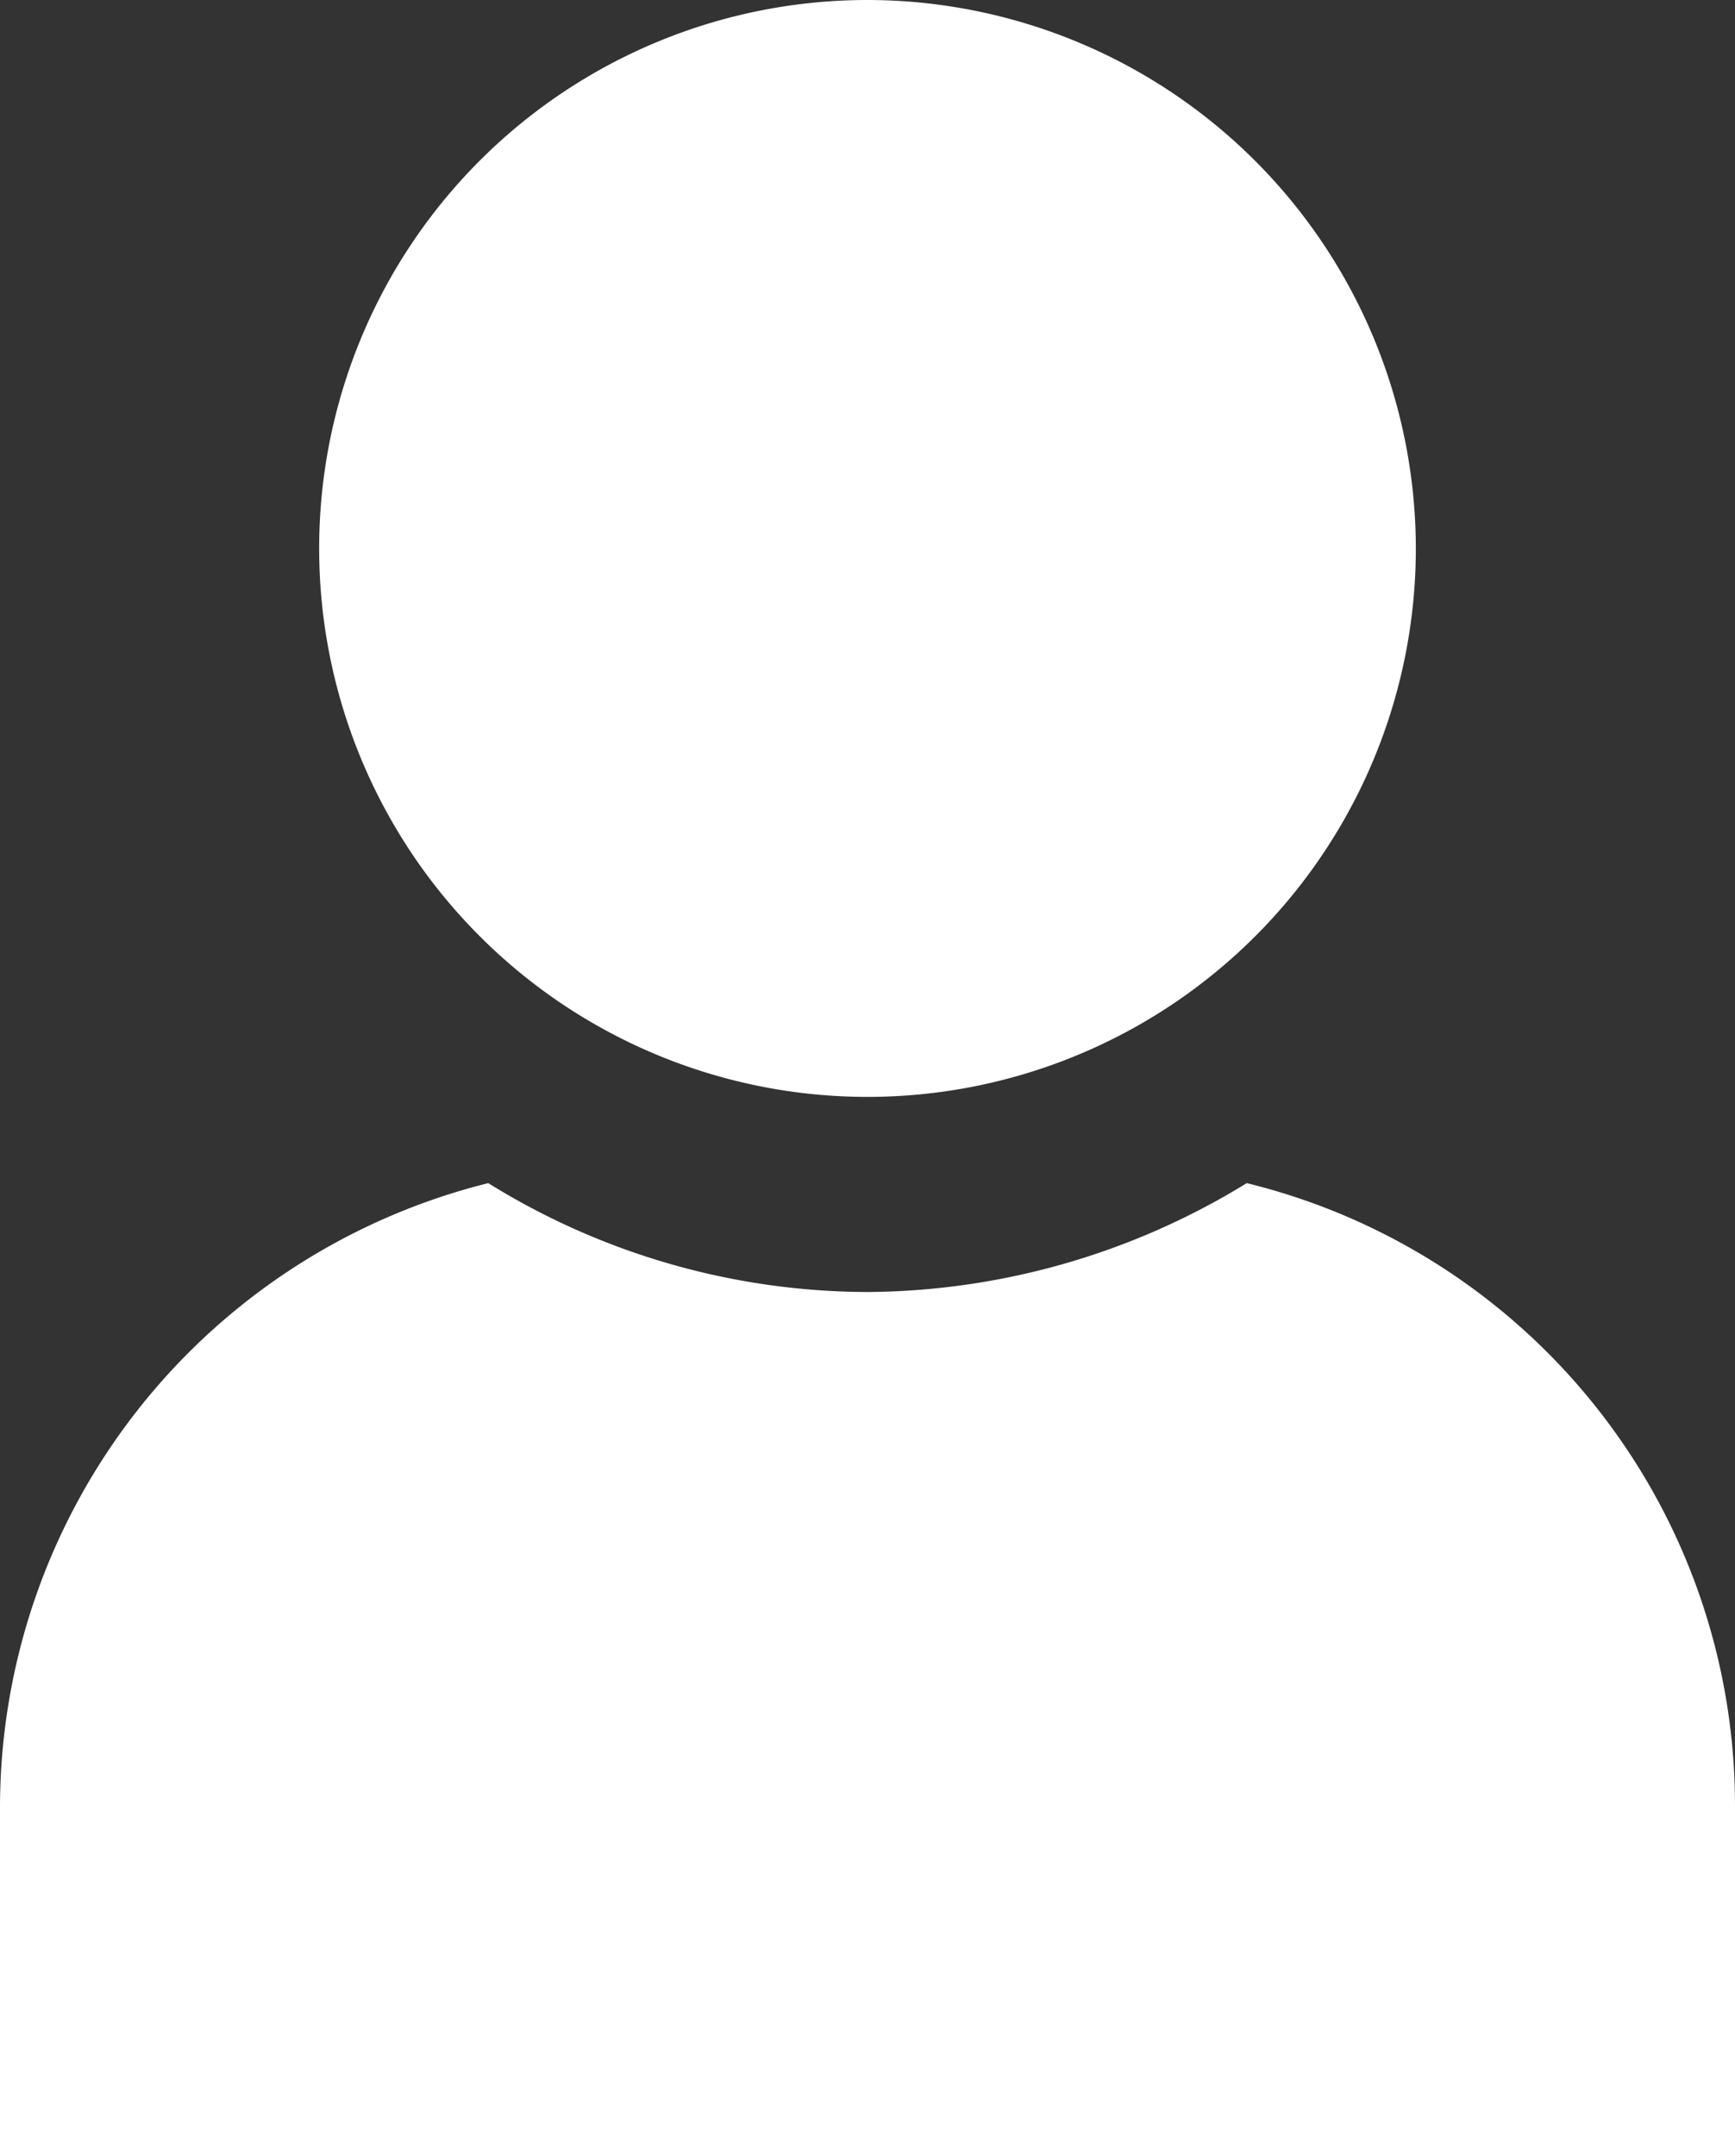 <svg xmlns="http://www.w3.org/2000/svg" width="12.878" height="16" viewBox="0 0 12.878 16">
  <rect x="0" y="0" width="12.878" height="16" fill="#333333" stroke="none"/>
  <g id="noun_group_676782" transform="translate(-21.648 -28.674)">
    <g id="Group_1885" data-name="Group 1885" transform="translate(21.648 28.674)">
      <path id="Path_93566" data-name="Path 93566" d="M49.778,72.427A4.755,4.755,0,0,0,46.154,67.8a5.434,5.434,0,0,1-2.815.808,5.359,5.359,0,0,1-2.815-.808A4.779,4.779,0,0,0,36.9,72.427V75.02H49.778Z" transform="translate(-36.9 -59.02)" fill="#fff"/>
      <path id="Path_93567" data-name="Path 93567" d="M49.47,36.3a4.07,4.07,0,1,0,4.07,4.07A4.074,4.074,0,0,0,49.47,36.3Z" transform="translate(-43.031 -36.3)" fill="#fff"/>
    </g>
  </g>
</svg>
